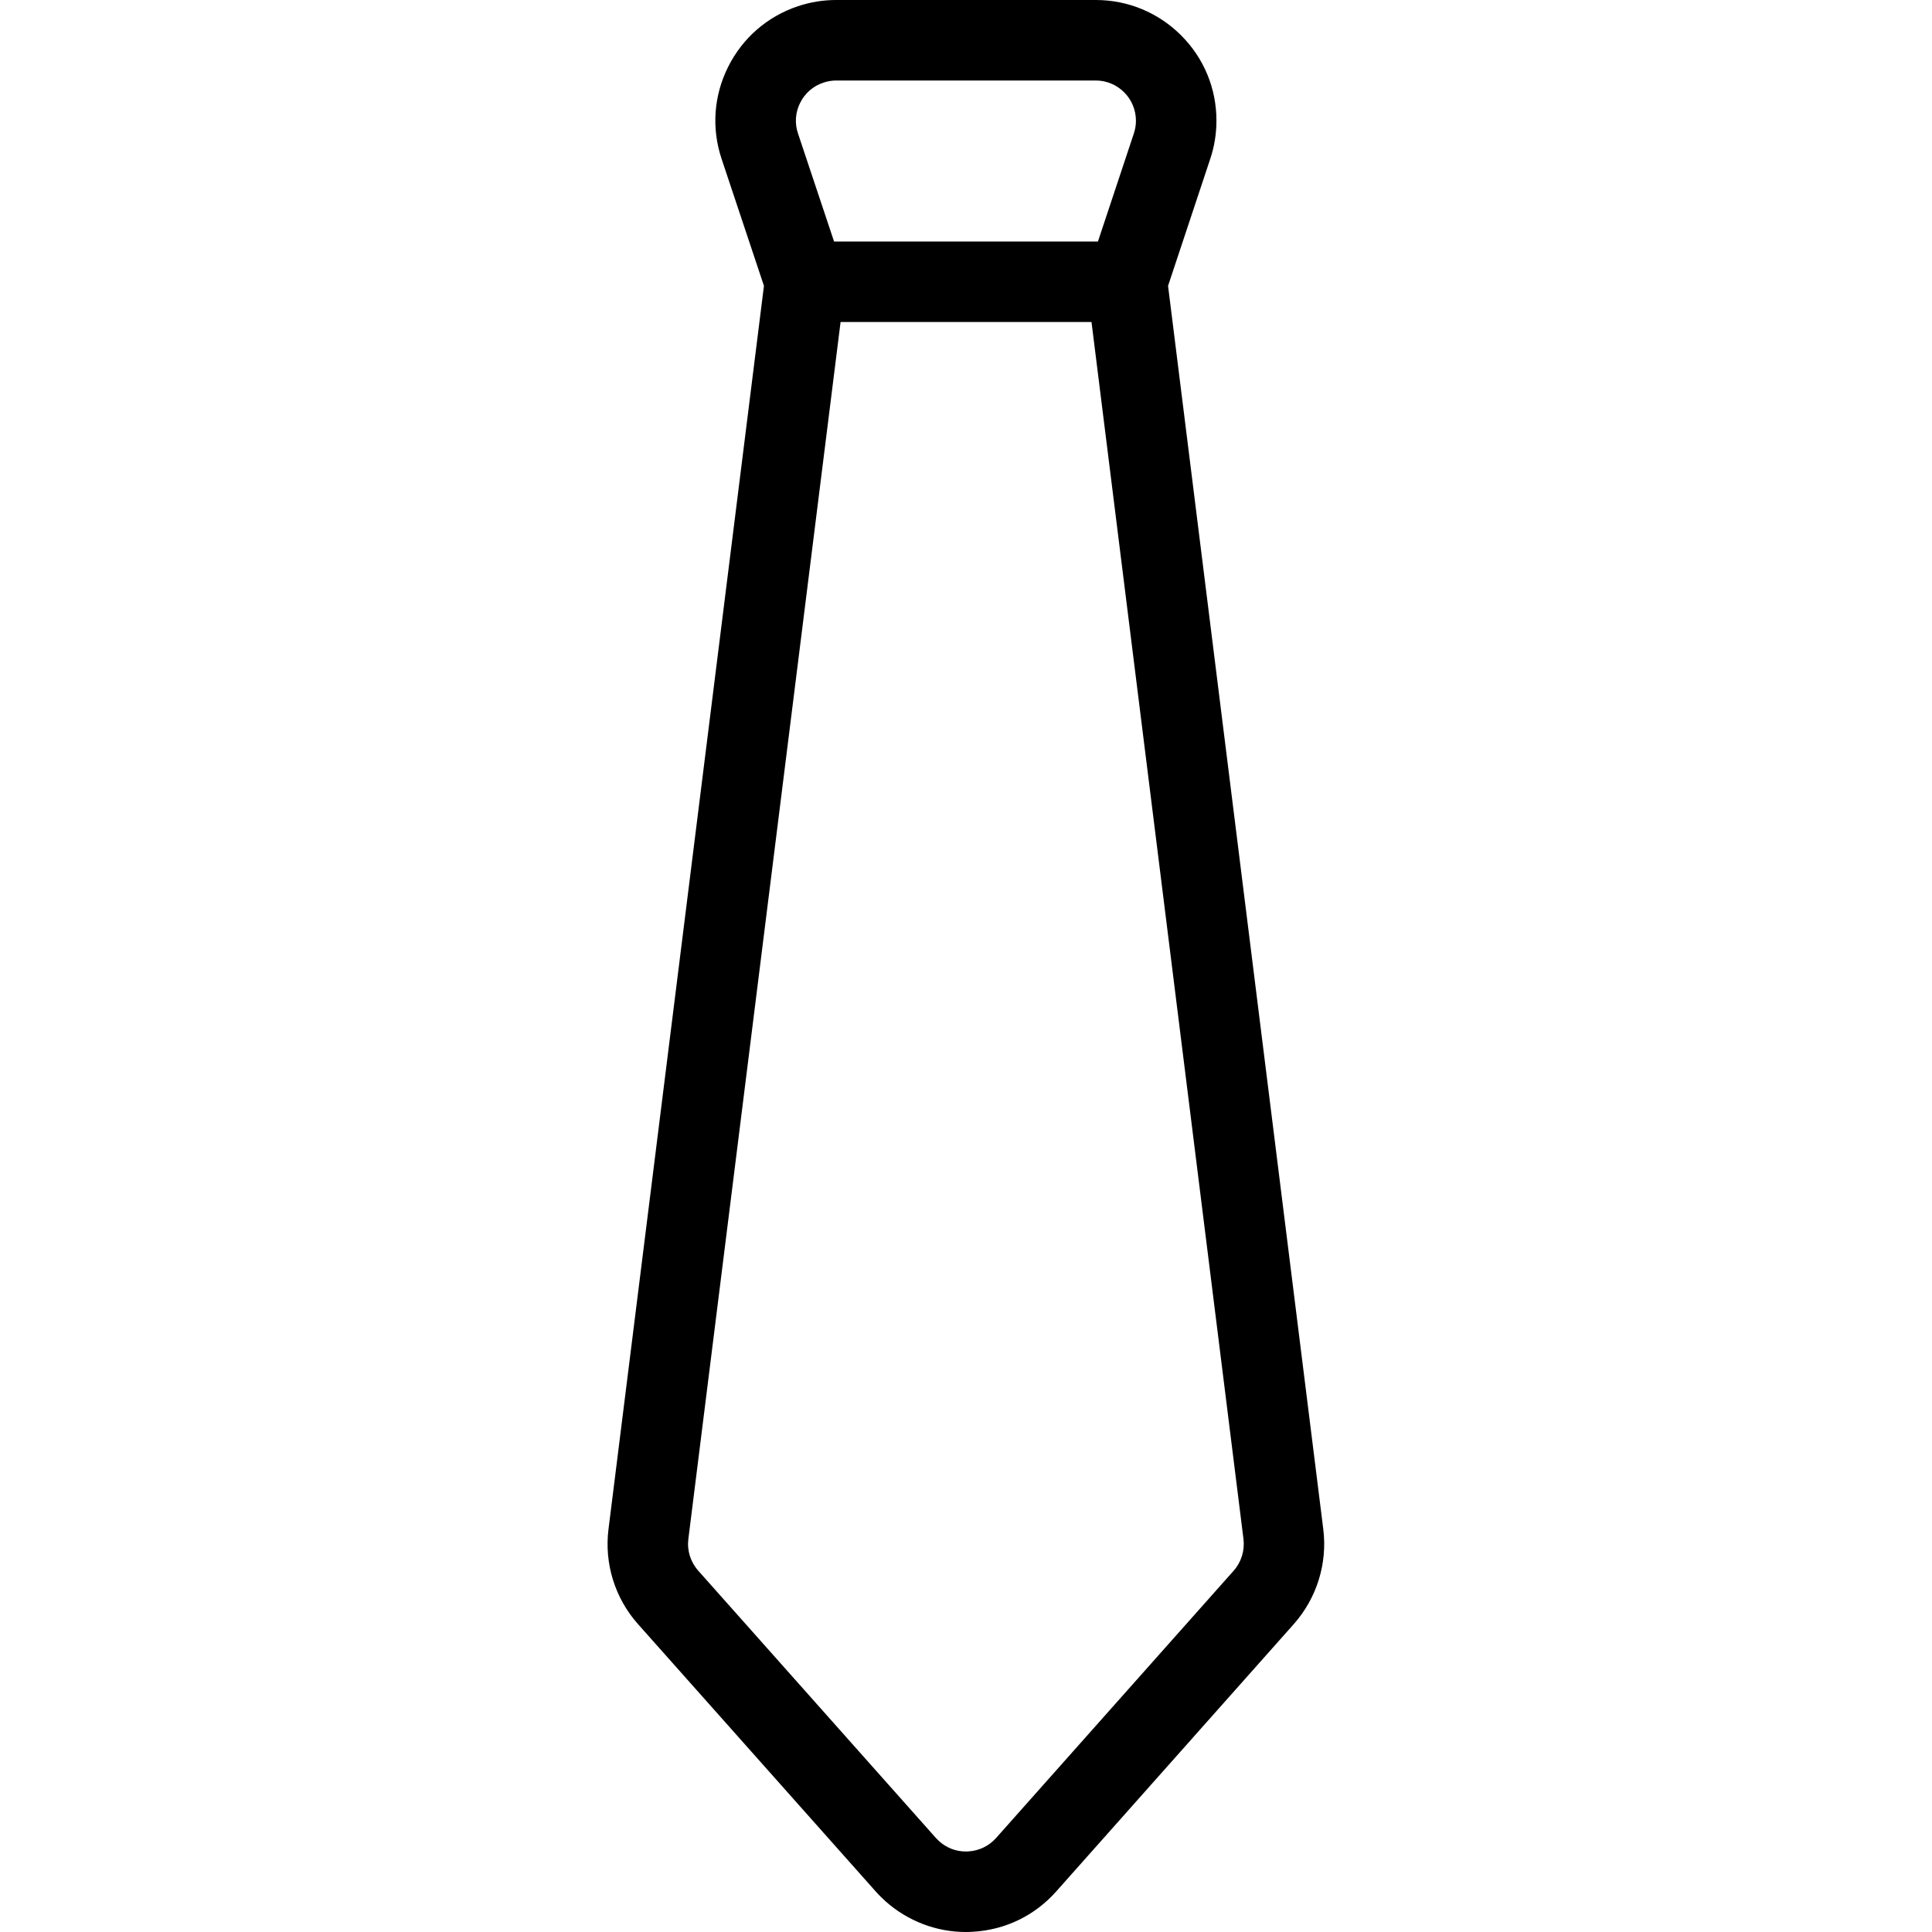 <?xml version="1.0" encoding="utf-8"?>
<!-- Generator: Adobe Illustrator 22.1.0, SVG Export Plug-In . SVG Version: 6.00 Build 0)  -->
<svg version="1.1" id="Light" xmlns="http://www.w3.org/2000/svg" xmlns:xlink="http://www.w3.org/1999/xlink" x="0px" y="0px"
	 viewBox="0 0 24 24" style="enable-background:new 0 0 24 24;" xml:space="preserve">
<g>
	<title>accessories-tie</title>
	<path d="M11.998,24c-0.366,0-0.719-0.135-0.995-0.379c-0.044-0.04-0.086-0.081-0.125-0.125l-2.952-3.32
		c-0.287-0.322-0.421-0.753-0.367-1.181L9.49,3.551L8.964,1.974c-0.127-0.38-0.098-0.787,0.082-1.145
		c0.179-0.358,0.487-0.625,0.867-0.752C10.066,0.026,10.225,0,10.387,0h3.225c0.401,0,0.778,0.157,1.061,0.44
		c0.283,0.283,0.439,0.66,0.438,1.061c0,0.161-0.026,0.321-0.077,0.473L14.51,3.551l1.928,15.443
		c0.054,0.427-0.08,0.858-0.366,1.181l-2.951,3.321c-0.266,0.3-0.633,0.478-1.033,0.501C12.059,23.999,12.029,24,11.998,24z
		 M8.551,19.118c-0.018,0.143,0.027,0.286,0.123,0.394l2.952,3.32c0.013,0.014,0.027,0.028,0.042,0.042
		C11.761,22.956,11.875,23,11.998,23l0.031-0.001c0.134-0.008,0.256-0.067,0.345-0.167l2.951-3.32
		c0.095-0.107,0.139-0.251,0.122-0.393L13.559,4h-3.117L8.551,19.118z M13.639,3l0.446-1.342c0.017-0.051,0.026-0.104,0.026-0.157
		c0-0.134-0.052-0.26-0.146-0.354C13.871,1.053,13.745,1,13.612,1h-3.224c-0.054,0-0.107,0.009-0.158,0.026
		C10.102,1.068,10,1.157,9.94,1.277C9.88,1.396,9.87,1.532,9.913,1.658L10.361,3H13.639z"/>
</g>
</svg>
